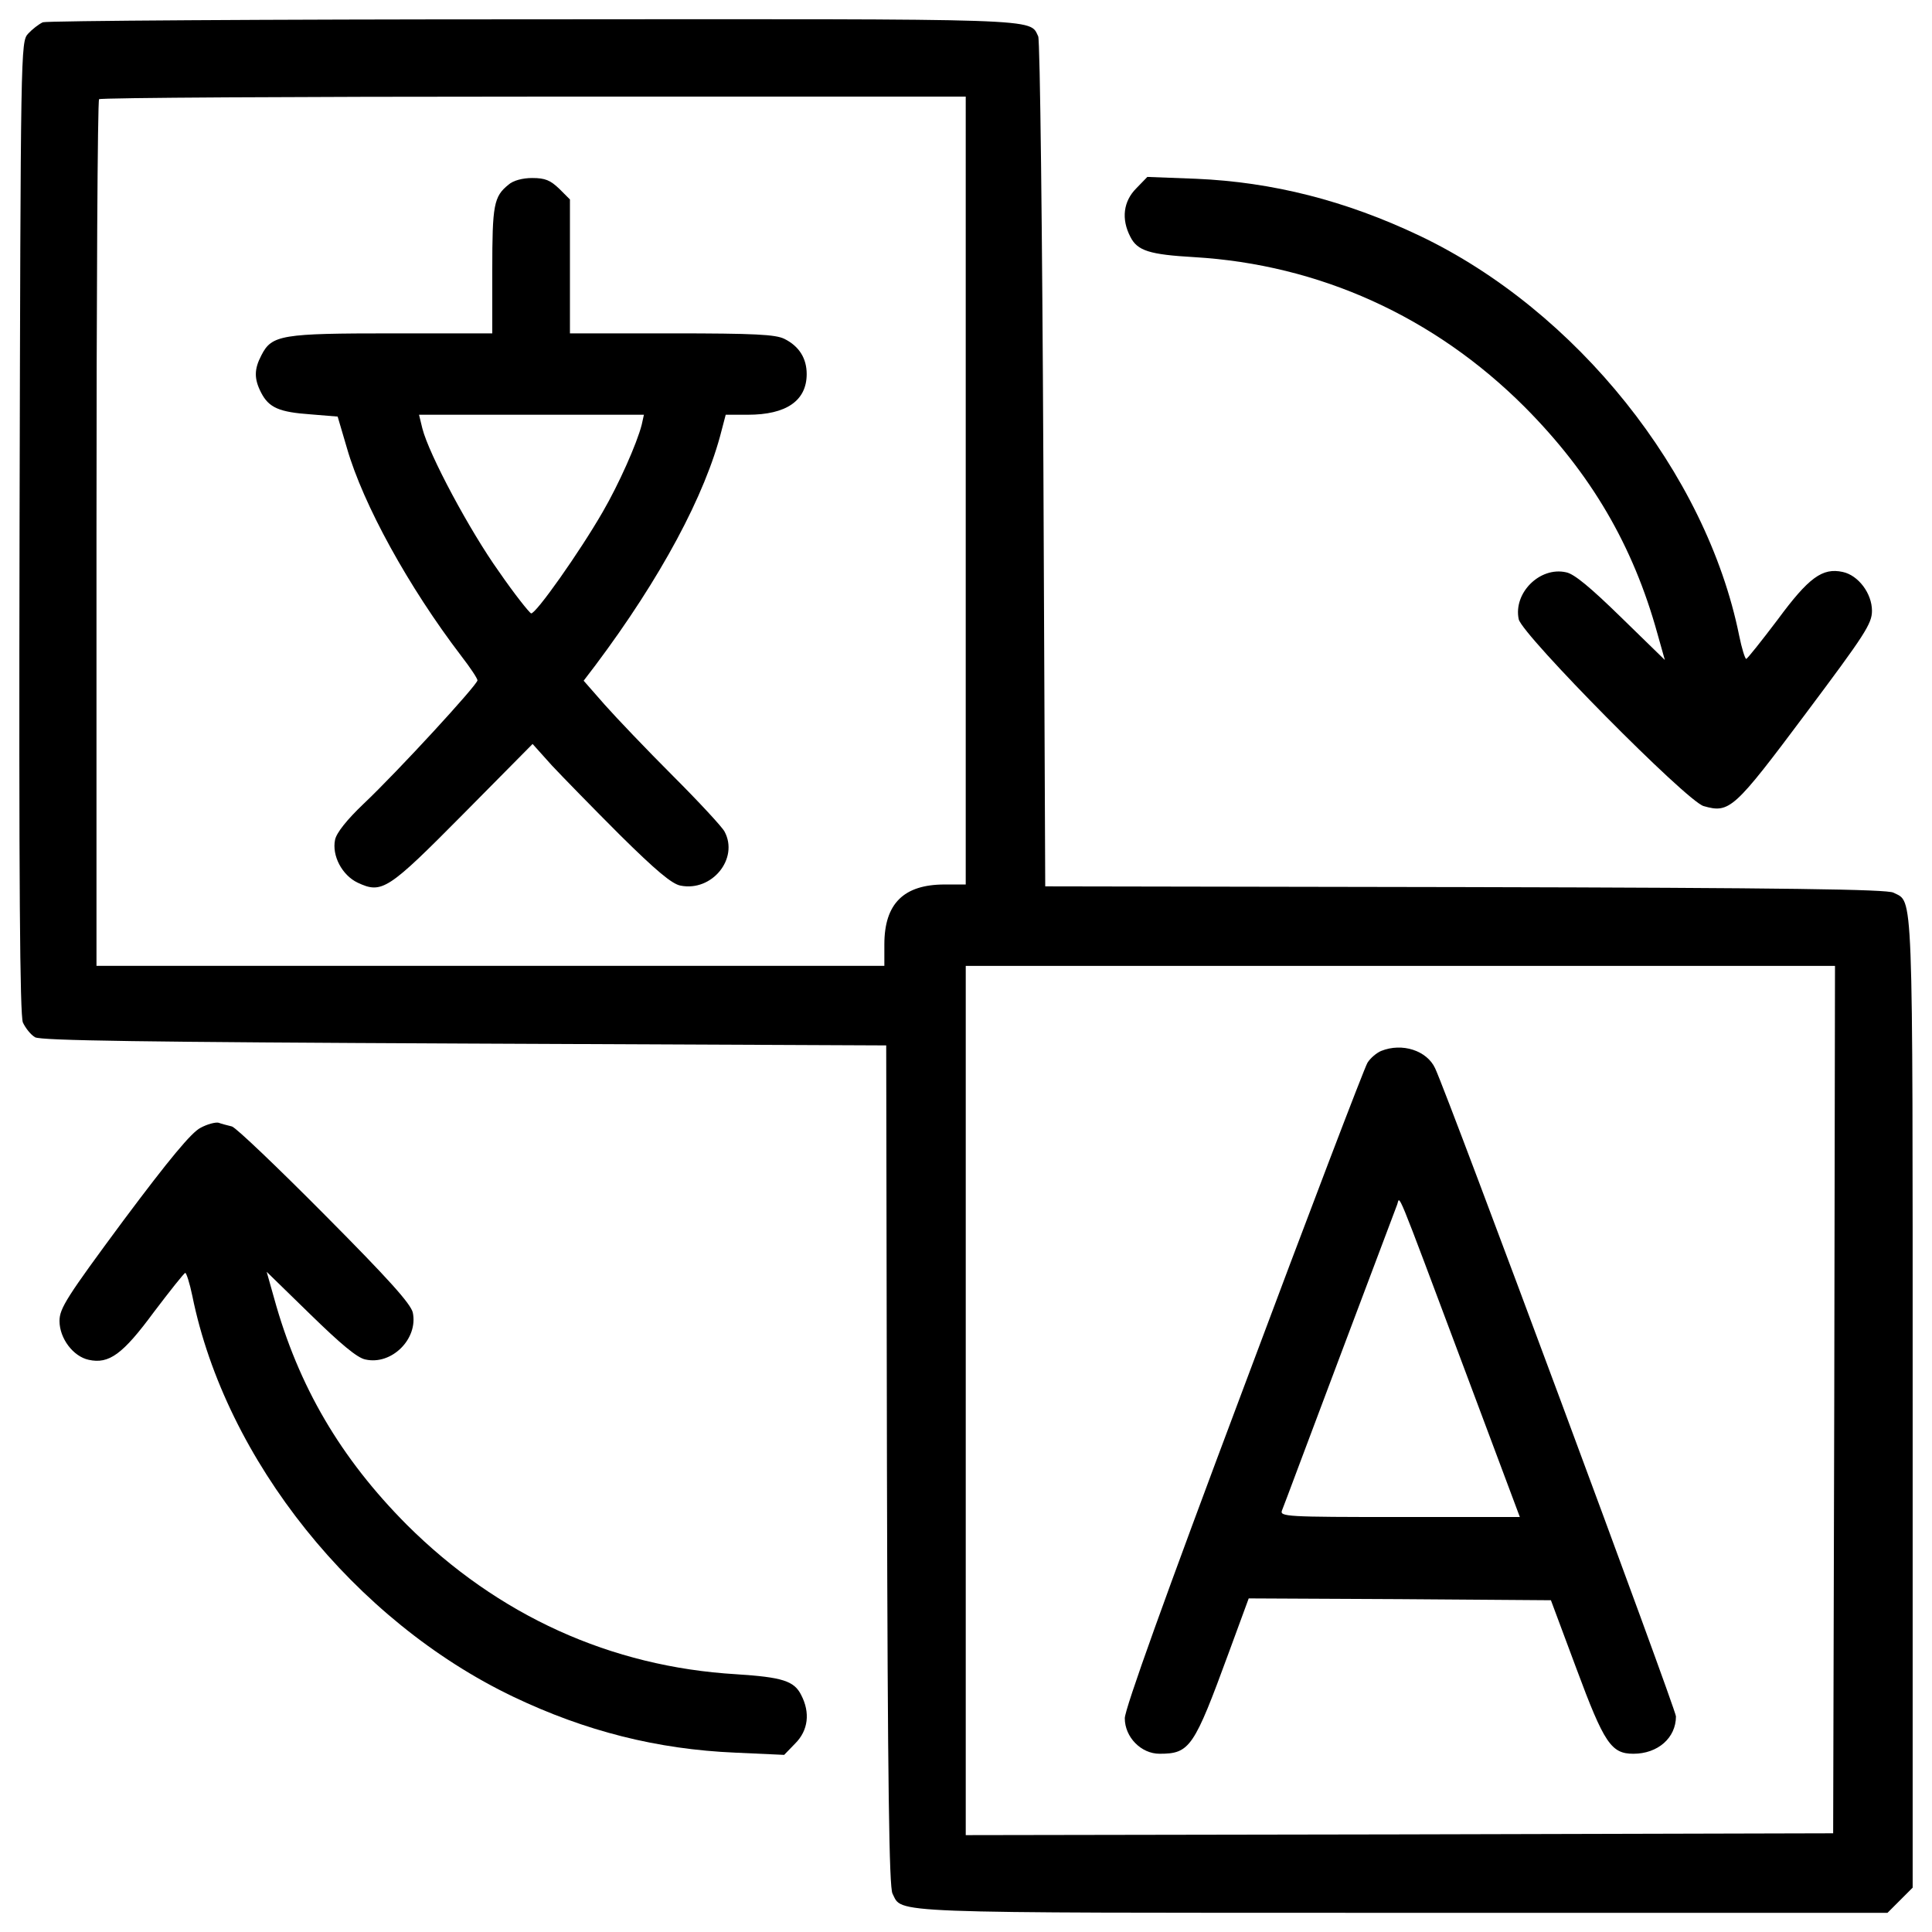 <?xml version="1.0" encoding="utf-8"?>
<!-- Svg Vector Icons : http://www.onlinewebfonts.com/icon -->
<!DOCTYPE svg PUBLIC "-//W3C//DTD SVG 1.1//EN" "http://www.w3.org/Graphics/SVG/1.1/DTD/svg11.dtd">
<svg version="1.1" xmlns="http://www.w3.org/2000/svg" xmlns:xlink="http://www.w3.org/1999/xlink" x="0px" y="0px" viewBox="0 0 1000 1000" enable-background="new 0 0 1000 1000" xml:space="preserve">
<g><g transform="translate(0,512) scale(0.1,-0.1)"><path d="M221.8,5004.7c-21.1-9.6-55.5-36.4-76.6-59.4c-38.3-42.1-38.3-72.8-44-2554c-3.8-1859.1,1.9-2523.4,17.2-2563.6c13.4-28.7,40.2-63.2,63.2-76.6c30.6-17.2,562.9-24.9,2222.8-32.5L4587-291l3.8-2173c3.8-1673.4,11.5-2182.6,28.7-2217.1c53.6-103.4-72.8-99.6,2640.2-99.6h2510l65.1,65.1l65.1,65.1v2510c0,2713,3.8,2586.6-99.6,2640.2c-34.5,17.2-543.7,24.9-2217.1,28.7l-2173.1,3.8l-9.6,2182.6c-5.7,1200.4-17.2,2197.9-26.8,2217.1c-45.9,93.8,49.8,90-2619.2,88.1C1382,5020.1,242.8,5012.4,221.8,5004.7z M4998.6,2580.9v-2039h-109.1c-212.5,0-312.1-99.6-312.1-310.2v-111h-2039h-2039v2236.2c0,1231.1,5.7,2243.9,13.4,2249.6c5.7,7.7,1018.6,13.4,2249.6,13.4h2236.2V2580.9z M9494.1-2123.3l-5.7-2245.8l-2243.9-5.7l-2245.8-3.8V-2129V120.6h2249.6h2249.6L9494.1-2123.3z"/><path d="M2632.2,4164.2c-76.6-61.3-84.2-105.3-84.2-442.3v-327.4H2031c-572.5,0-624.2-7.6-677.8-112.9c-38.3-72.8-38.3-122.5-1.9-193.4c40.2-78.5,93.8-101.5,256.6-112.9l139.8-11.5l47.9-162.7c84.2-292.9,319.7-719.9,591.6-1076c45.9-59.3,84.2-116.8,84.2-126.4c0-23-411.6-471-589.7-639.5c-86.2-82.3-139.8-149.3-147.4-185.7c-17.2-82.3,36.4-183.8,116.8-222.1c126.4-59.3,157-38.3,547.6,356.1l358,361.8l99.6-111c55.5-59.3,214.4-222.1,352.3-359.9c185.7-183.8,270-254.6,314-262.3c162.7-32.5,302.5,139.8,227.8,279.5c-11.5,23-132.1,153.2-266.1,287.2c-135.9,135.9-294.8,302.5-354.2,369.5l-109.1,124.4l61.3,80.4c337,449.9,568.6,880.7,652.9,1215.8l21.1,80.4H3871c199.1,0,304.4,72.8,304.4,210.6c0,80.4-38.3,143.6-114.9,181.9c-45.9,23-153.2,28.7-583.9,28.7H2950v346.6v346.5l-55.5,55.5c-45.9,44-72.8,55.5-139.8,55.5C2705,4198.7,2655.2,4185.3,2632.2,4164.2z M3321.5,2921.7c-24.9-97.6-118.7-308.2-201-449.9C3001.7,2265,2772,1939.5,2749,1945.2c-9.6,3.8-86.2,99.6-166.6,216.4c-149.3,208.7-361.9,605-396.3,740.9l-17.2,70.8h582h582L3321.5,2921.7z"/><path d="M7148.7-319.7c-23-9.6-55.5-36.4-70.8-61.3c-15.3-24.9-304.4-781.2-641.4-1682.9c-405.9-1079.8-614.6-1661.9-614.6-1709.7c0-97.6,84.2-183.8,180-183.8c157,0,178.1,32.5,358,522.7l103.4,281.4l781.1-3.8l783.1-5.7l132.1-354.2c143.6-386.7,180-440.4,294.9-440.4c126.4,0,220.2,82.3,220.2,193.4c0,36.4-1173.6,3197.4-1246.4,3354.3C7386.1-317.8,7257.9-275.7,7148.7-319.7z M7581.4-1970.1l285.3-762h-622.2c-585.9,0-622.2,1.9-608.8,34.5c7.7,17.2,139.8,373.3,296.8,788.8c157,415.5,291,771.6,298.7,792.6C7248.3-1074.1,7210-980.2,7581.4-1970.1z"/><path d="M5881.3,4145.1c-67-67-78.5-158.9-30.6-250.8c36.4-72.8,99.6-91.9,331.2-105.3c645.2-38.3,1240.6-306.3,1709.7-775.4c342.7-344.6,561-716.1,687.3-1173.7l38.3-135.9l-225.9,220.2c-157,153.2-243.2,225.9-285.3,233.6c-135.9,30.6-273.8-107.2-245.1-243.2c19.2-82.3,871.1-943.9,957.3-966.9c134-38.3,157-17.2,526.5,476.7c308.2,411.6,344.6,467.1,344.6,534.2c0,90-70.8,183.8-151.3,201c-105.3,23-176.1-28.7-337-247c-84.2-111.1-157-203-162.7-203s-23,53.6-36.4,120.6c-170.4,842.4-842.4,1682.9-1654.2,2069.7c-382.9,181.9-760.1,277.6-1156.4,294.8l-252.7,9.6L5881.3,4145.1z"/><path d="M1037.4-717.9c-45.9-23-160.8-160.8-398.2-478.7c-294.8-398.2-331.2-455.7-331.2-520.8c0-90,70.8-183.8,151.3-201c105.3-23,176.1,28.7,337,247c84.2,111,157,202.9,162.7,202.9c5.7,0,23-53.6,36.4-118.7c172.3-850.1,840.5-1682.9,1661.9-2075.4c373.3-178.1,744.8-271.9,1148.8-289.1l252.7-11.5l57.4,59.3c67,67,78.5,158.9,30.6,250.8c-36.4,72.8-97.6,91.9-335,107.2c-651,38.3-1234.9,304.4-1705.9,773.5c-342.7,344.6-561,716-687.3,1173.6l-38.3,135.9l225.9-220.2c157-153.2,243.2-225.9,285.3-233.6c135.9-30.6,273.8,107.2,245.1,243.1c-11.5,46-122.5,170.4-455.7,505.5c-243.2,245.1-459.5,451.8-480.6,457.6c-23,5.7-53.6,13.4-68.9,19.2C1115.9-687.3,1071.8-698.8,1037.4-717.9z"/></g></g>
</svg>